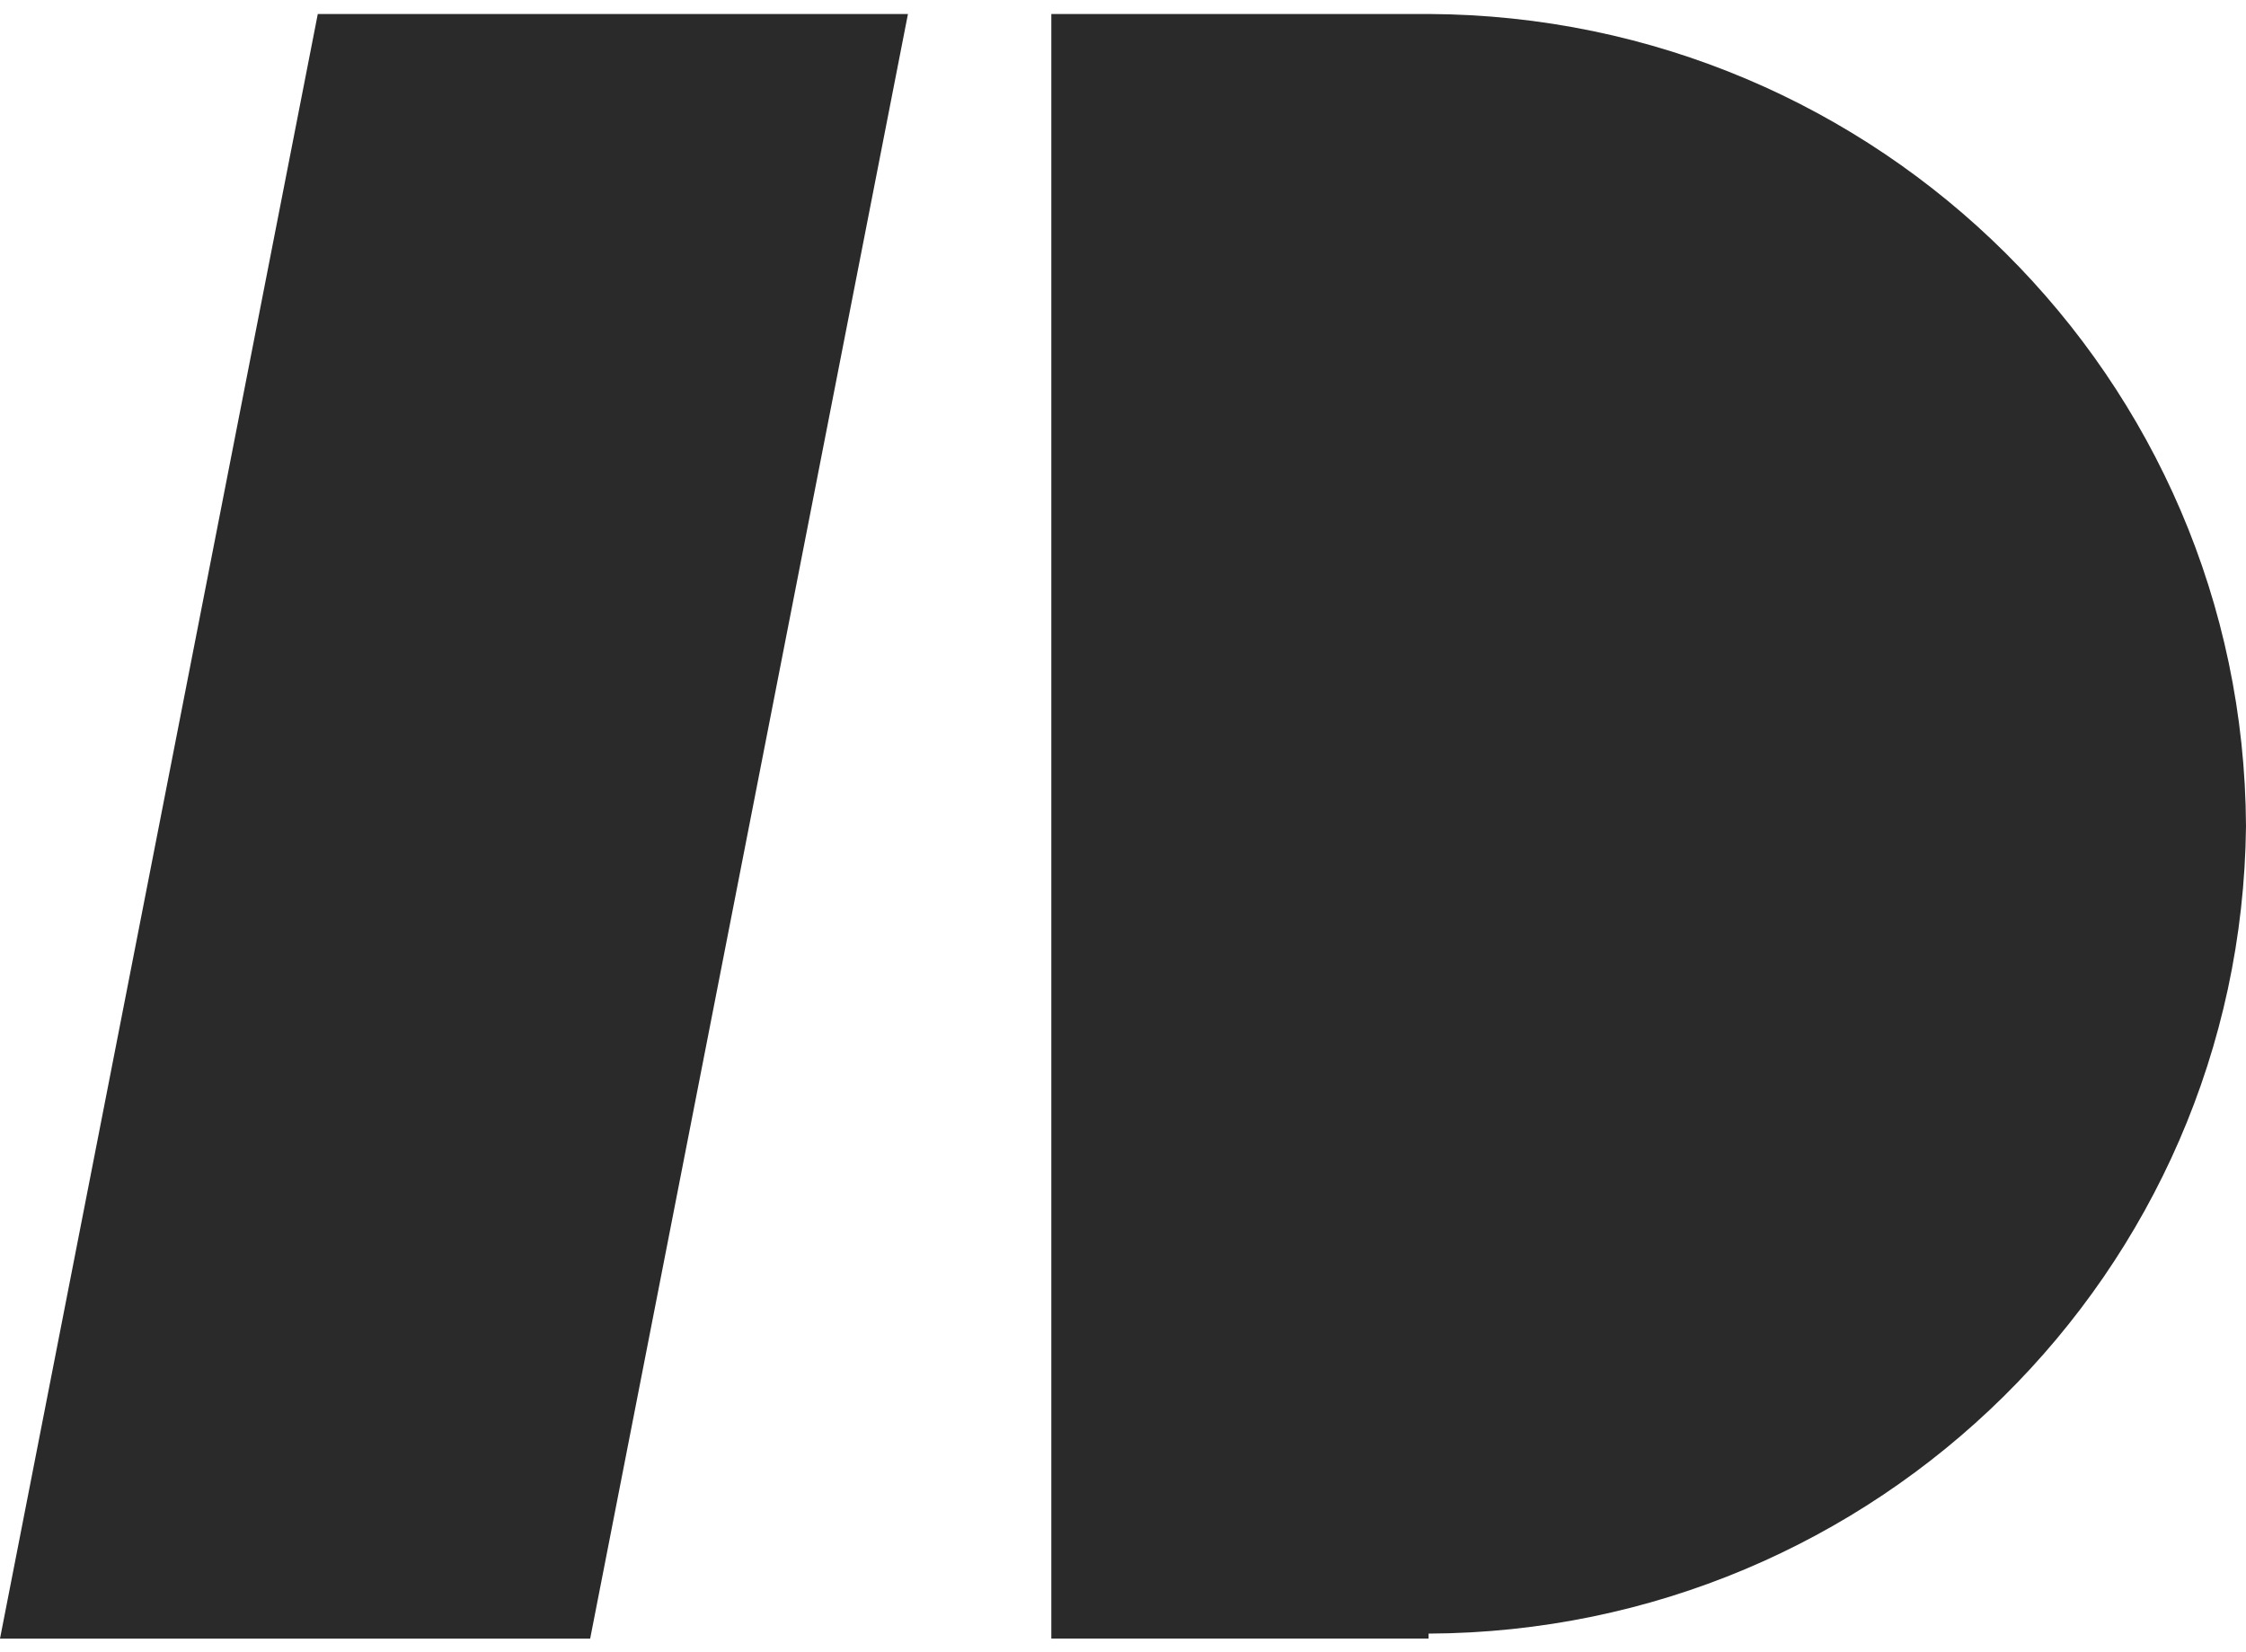 <svg xmlns="http://www.w3.org/2000/svg" width="140" height="103" viewBox="0 0 140 103">
    <path fill="#2A2A2A" fill-rule="nonzero" d="M0 102.149L19.809.872h36.787L36.787 102.15H0zM89.048.872C117.135 1 139.871 23.597 140 51.511c-.3 27.791-22.987 50.2-50.952 50.326v.312H65.532V.872h23.516z"/>
</svg>

